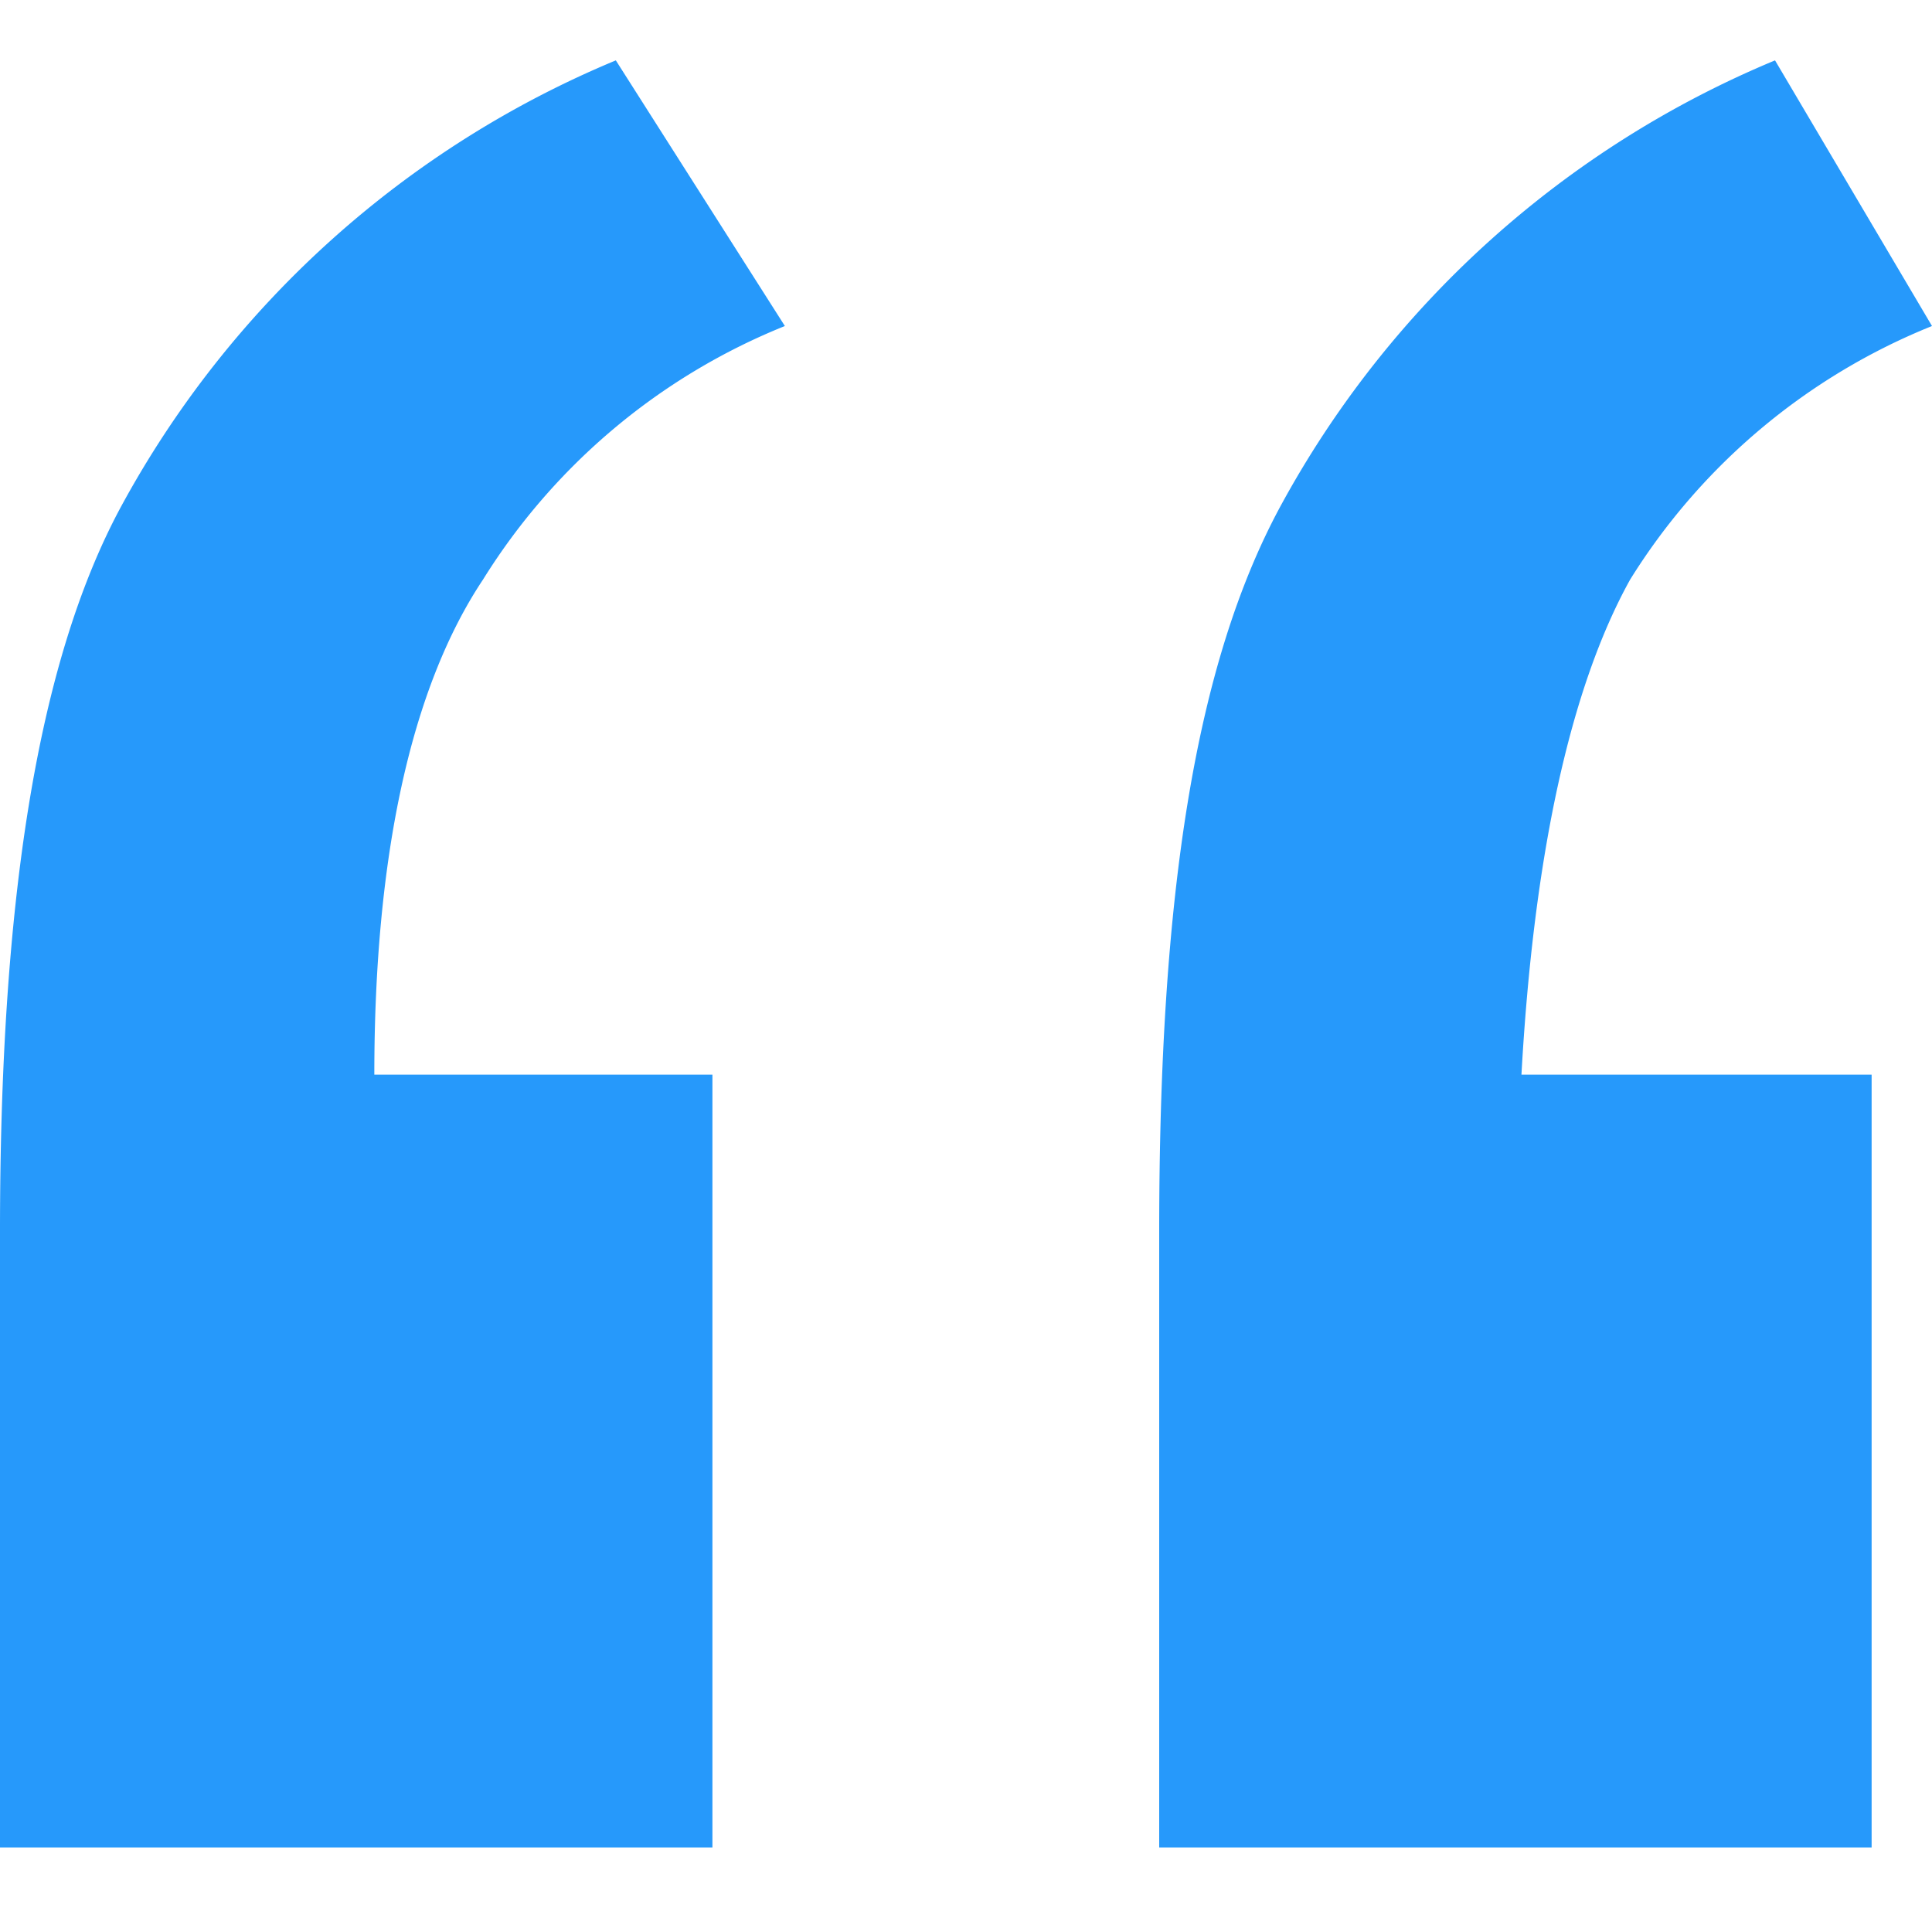 <svg xmlns="http://www.w3.org/2000/svg" width="32" height="32"><defs><clipPath id="a"><path d="M0 0h32v32H0z"/></clipPath></defs><g data-name="Artboard – 1"><g data-name="Group 326" clip-path="url(#a)"><path data-name="Path 19" d="M11.8 17.8v12.8H0V20.4c0-5.4.6-9.4 2-12A16.55 16.55 0 0 1 10.2 1L13 5.4a10.505 10.505 0 0 0-5 4.2c-1.2 1.8-1.8 4.6-1.8 8.2zm19.2 0v12.8H19.2V20.4c0-5.6.6-9.4 2-12A16.55 16.55 0 0 1 29.4 1L32 5.4a10.505 10.505 0 0 0-5 4.2c-1 1.8-1.6 4.6-1.8 8.2z" fill="#2699fb"/></g></g></svg>